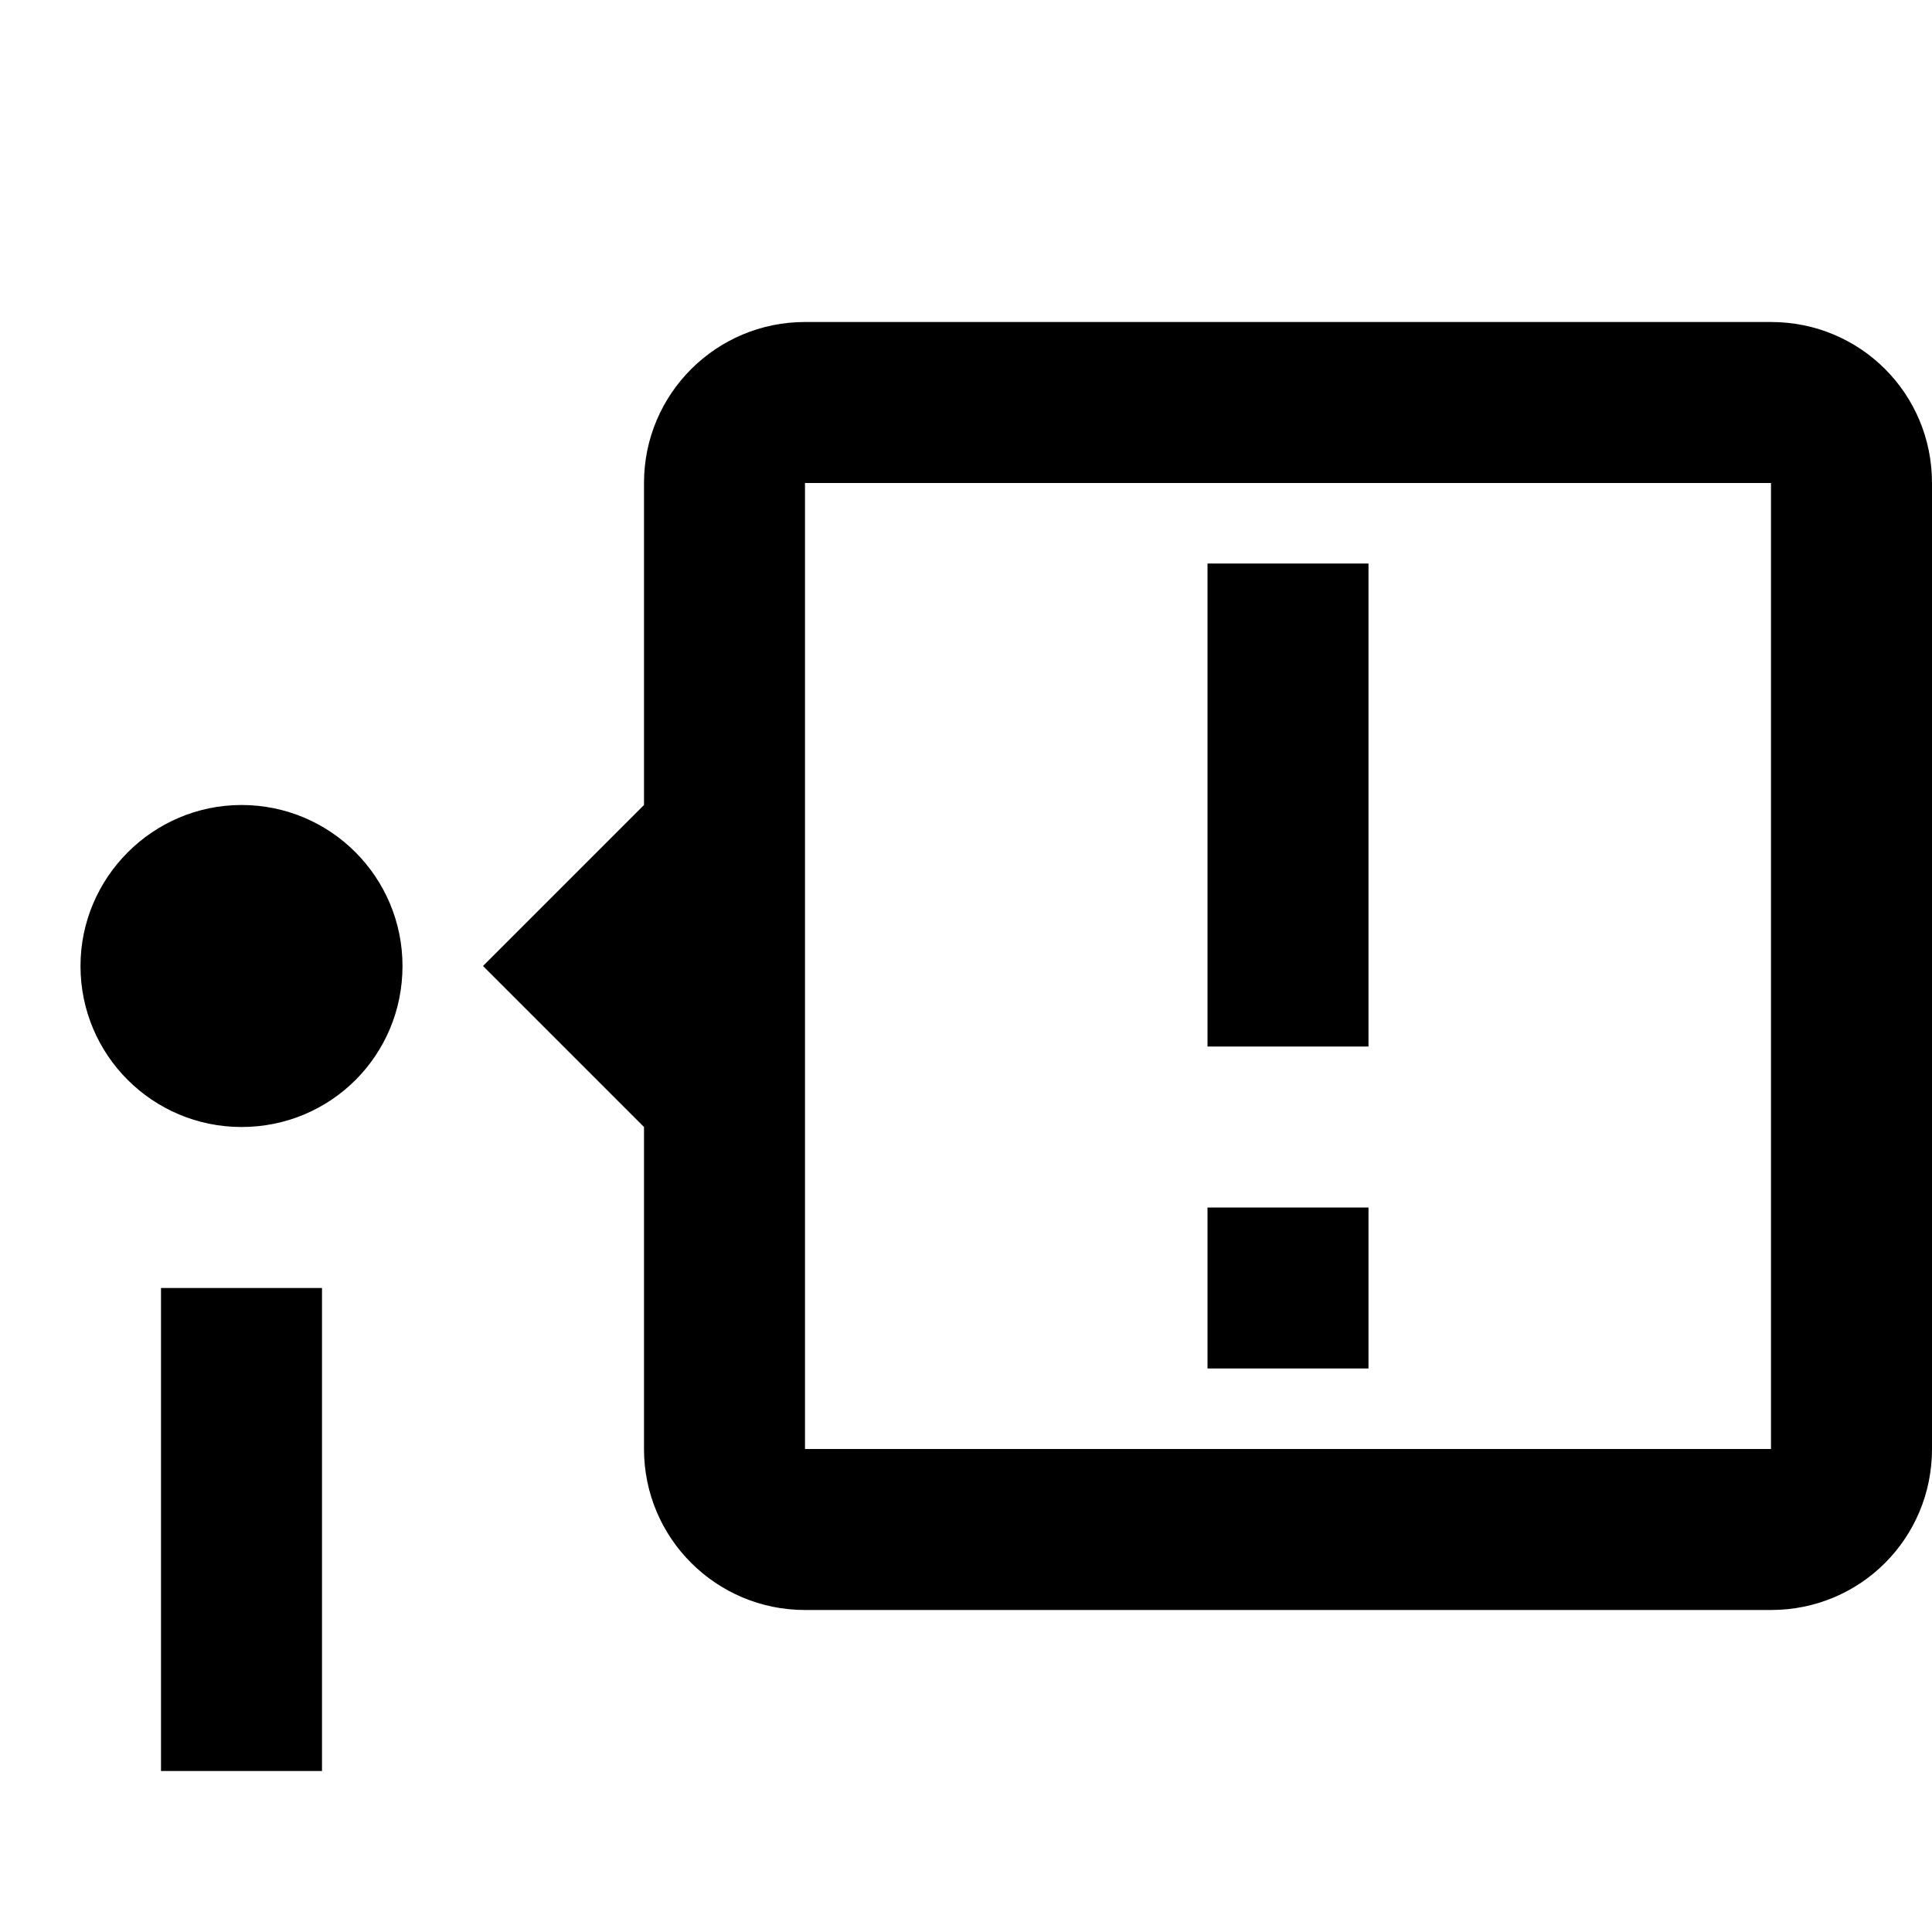 <svg version="1.2" baseProfile="tiny-ps" xmlns="http://www.w3.org/2000/svg" viewBox="0 0 24 24" width="24" height="24"><title>timeline-alert-outline-svg</title><style>tspan { white-space:pre }.shp0 { fill: #000000 } </style><path fill-rule="evenodd" class="shp0" d="M2 22L2 16L4 16L4 22L2 22ZM5 12C5 13.11 4.11 14 3 14C1.9 14 1 13.11 1 12C1 10.9 1.9 10 3 10C4.11 10 5 10.9 5 12ZM24 6L24 18C24 19.11 23.11 20 22 20L10 20C8.9 20 8 19.11 8 18L8 14L6 12L8 10L8 6C8 4.89 8.9 4 10 4L22 4C23.11 4 24 4.89 24 6ZM10 6L10 18L22 18L22 6L10 6ZM15 7L17 7L17 13L15 13L15 7ZM15 15L17 15L17 17L15 17L15 15Z" /></svg>